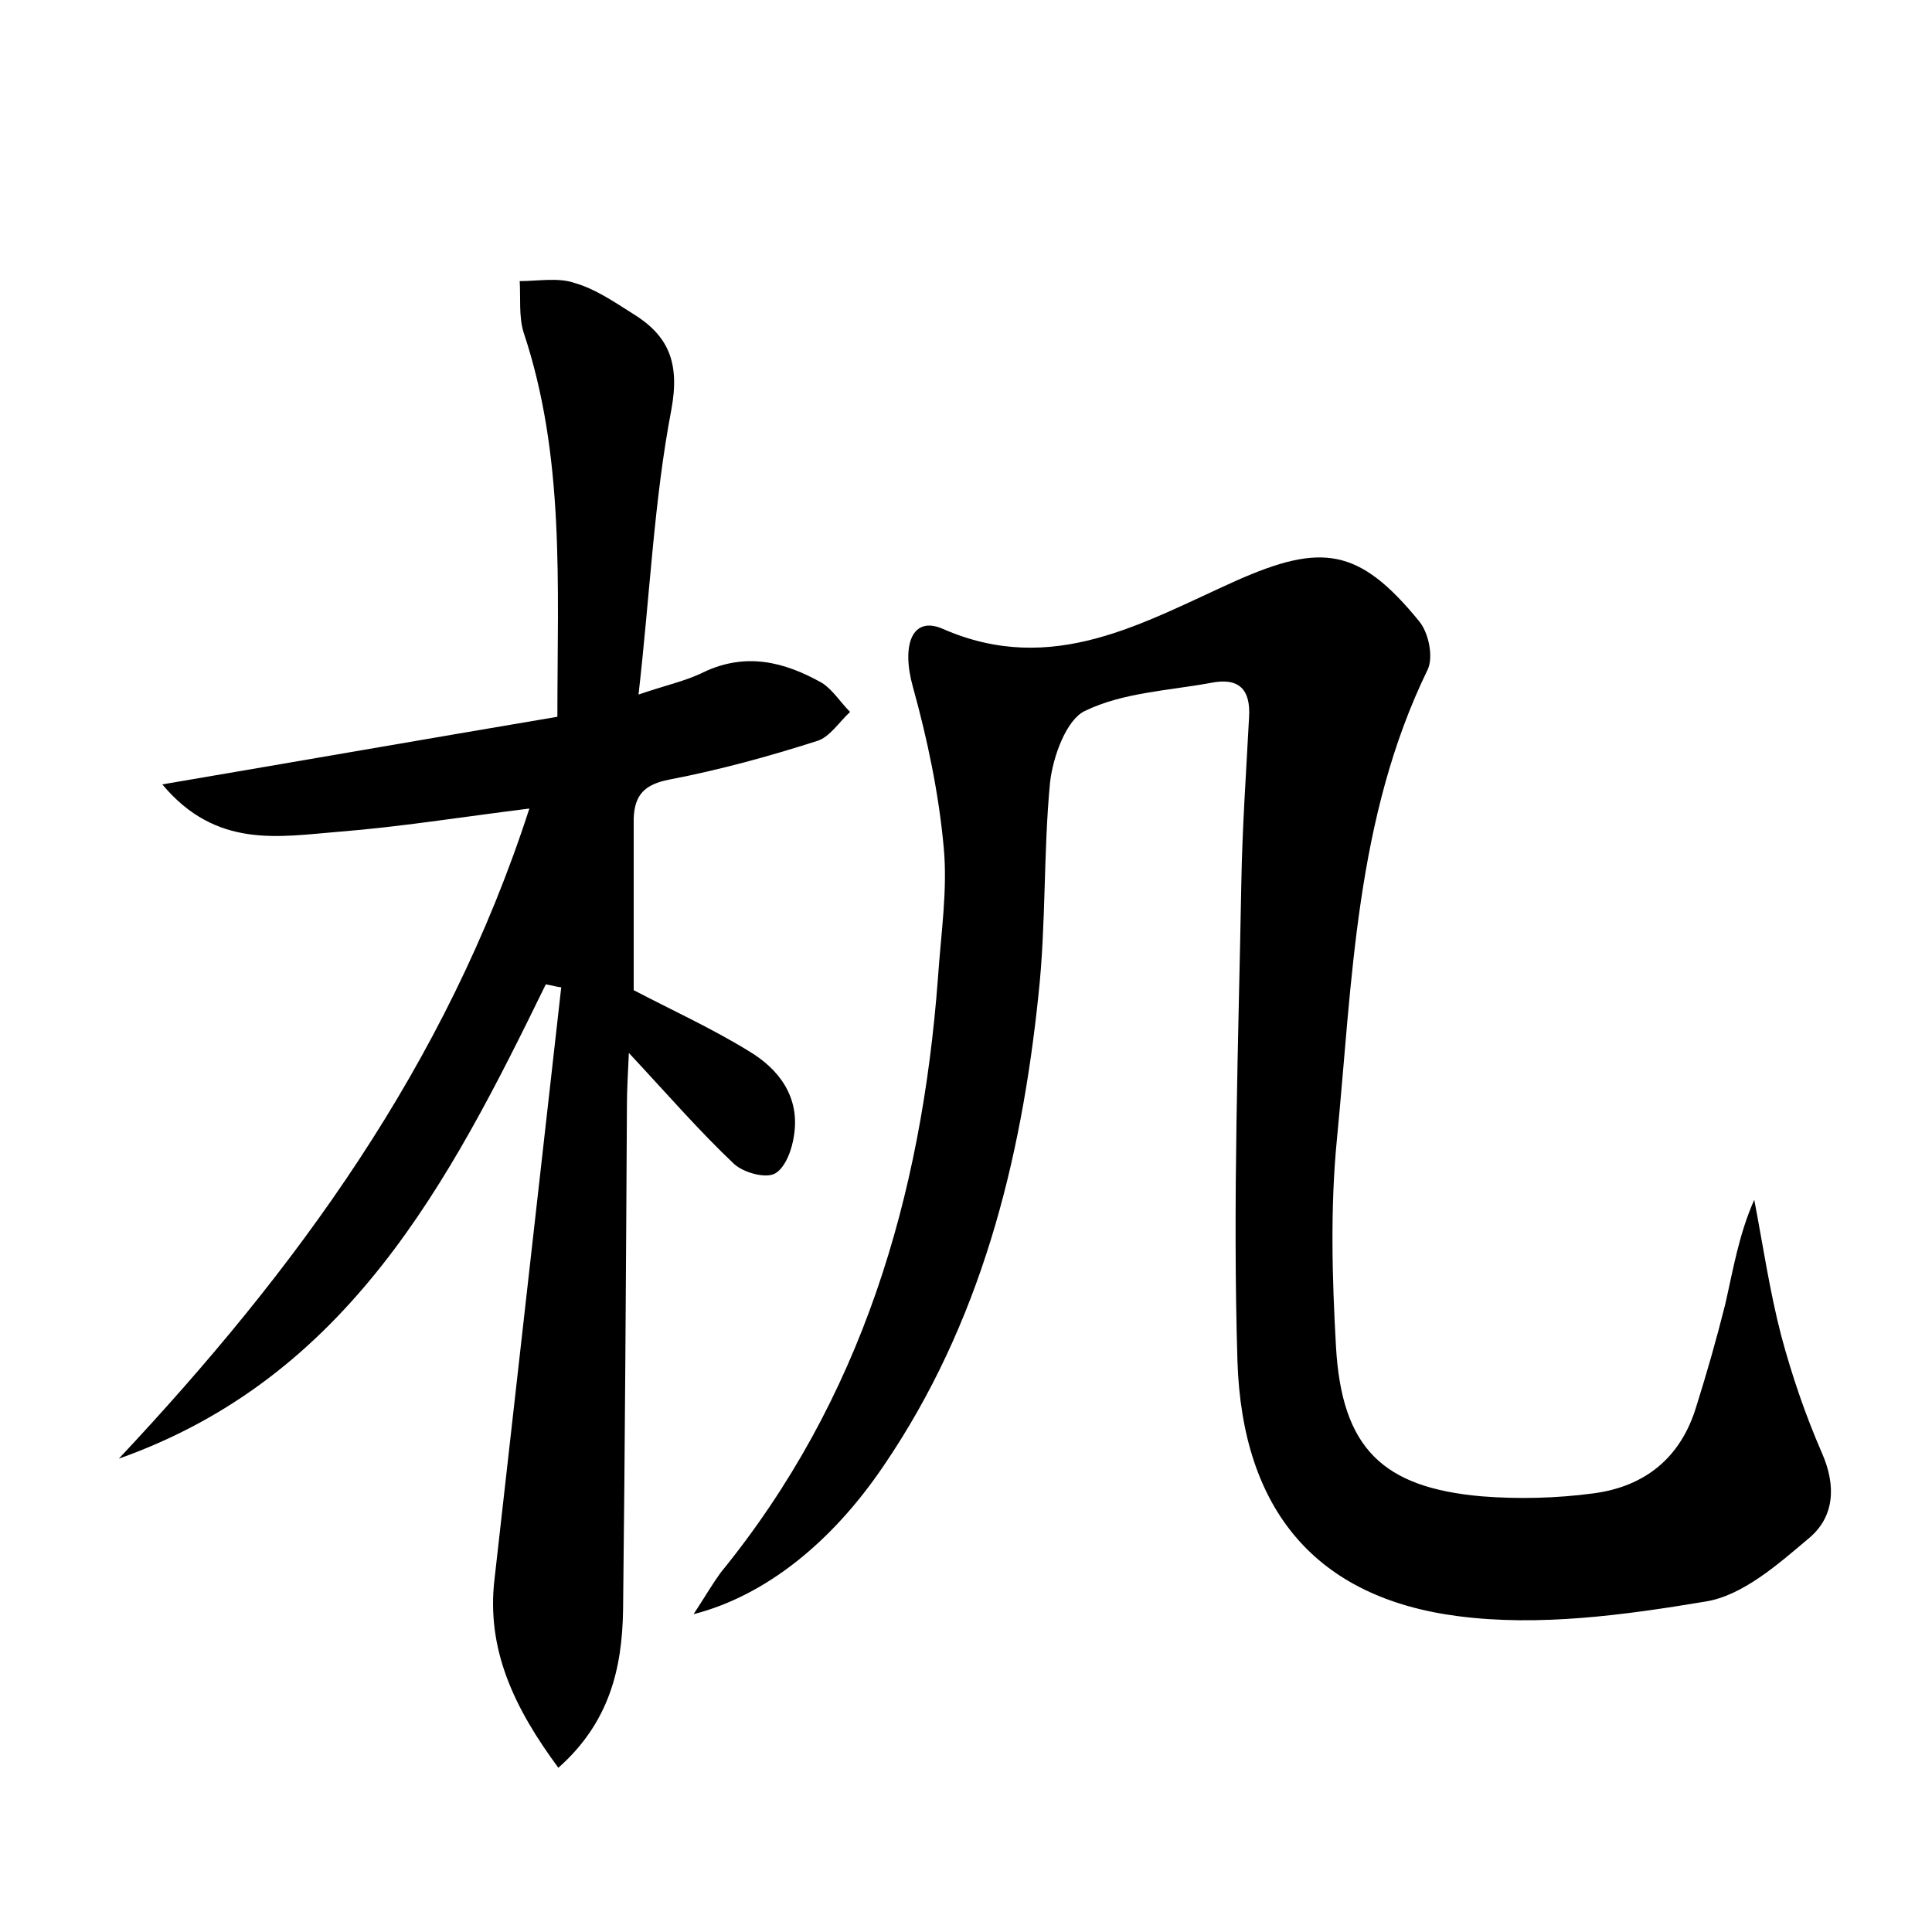<?xml version="1.0" encoding="utf-8"?>
<!-- Generator: Adobe Illustrator 22.0.0, SVG Export Plug-In . SVG Version: 6.00 Build 0)  -->
<svg version="1.1" id="图层_1" xmlns="http://www.w3.org/2000/svg" xmlns:xlink="http://www.w3.org/1999/xlink" x="0px" y="0px"
	 viewBox="0 0 200 200" style="enable-background:new 0 0 200 200;" xml:space="preserve">
<style type="text/css">
	.st0{fill:#FFFFFF;}
</style>
<g>
	
	<path d="M71.8,167.1c1.3-2,2-3.2,2.8-4.3c14.6-17.9,20.8-38.9,22.5-61.6c0.3-4.5,1-9,0.6-13.4c-0.5-5.6-1.7-11.3-3.2-16.7
		c-1.2-4.3-0.1-7.4,3.1-6c11.4,5,20.8-0.7,30.4-5c8.8-3.9,12.7-3.4,18.9,4.2c1,1.2,1.5,3.7,0.9,5c-7.5,15.4-7.8,32.2-9.4,48.6
		c-0.7,7.1-0.5,14.4-0.1,21.5c0.6,10.5,4.8,14.6,15.1,15.5c3.8,0.3,7.7,0.2,11.5-0.3c5.4-0.7,9.1-3.7,10.7-9c1.1-3.5,2.1-7,3-10.6
		c0.8-3.5,1.4-7.2,3-10.8c0.9,4.7,1.6,9.5,2.8,14.1c1.1,4.1,2.5,8.2,4.2,12.1c1.5,3.4,1.3,6.6-1.3,8.8c-3.2,2.7-6.9,6-10.8,6.6
		c-8.4,1.4-17.2,2.6-25.6,1.5c-14.6-1.9-22.3-10.9-22.8-26.4c-0.5-16.4,0.1-32.9,0.4-49.4c0.1-5.8,0.5-11.5,0.8-17.2
		c0.2-3-1.1-4.2-4-3.6c-4.4,0.8-9.1,1-13,2.9c-1.9,0.9-3.3,4.7-3.6,7.4c-0.7,7.3-0.4,14.7-1.2,22c-1.8,17.3-6,34-16,48.7
		C86.1,159.7,79.2,165.2,71.8,167.1z"/>
	<path d="M56.5,101.9c-10,20.5-20.5,40.7-44.2,49.1c18.3-19.5,33.9-40.7,42.5-67.3c-7.2,0.9-13.4,1.9-19.7,2.4
		c-6.2,0.5-12.7,1.8-18.3-4.9c14.1-2.4,27.3-4.7,40.9-7c0-13.7,0.8-26.9-3.5-39.8c-0.5-1.6-0.3-3.6-0.4-5.3c1.9,0,4-0.4,5.7,0.2
		c2.1,0.6,4,1.9,5.9,3.1c3.8,2.3,5,5.1,4.1,10c-1.8,9.4-2.2,19-3.4,29.5c2.9-1,4.9-1.4,6.7-2.3c4.4-2.1,8.4-1.1,12.3,1.1
		c1.1,0.7,1.9,2,2.9,3c-1.1,1-2.1,2.6-3.4,3c-5,1.6-10.1,3-15.3,4c-2.6,0.5-3.6,1.6-3.7,4c0,5.9,0,11.8,0,17.8c3.8,2,8,3.9,11.9,6.3
		c3.2,1.9,5.3,4.8,4.7,8.7c-0.2,1.5-0.9,3.4-2,4c-1,0.5-3.2-0.1-4.2-1c-3.6-3.4-6.8-7.1-10.9-11.5c-0.1,2.2-0.2,3.8-0.2,5.4
		c-0.1,17.4-0.2,34.9-0.4,52.3c-0.1,6-1.4,11.6-6.7,16.3c-4.5-6.1-7.5-12.2-6.6-19.6c2.3-20.4,4.6-40.8,6.9-61.2
		C57.8,102.2,57.1,102,56.5,101.9z"/>
</g>
</svg>

